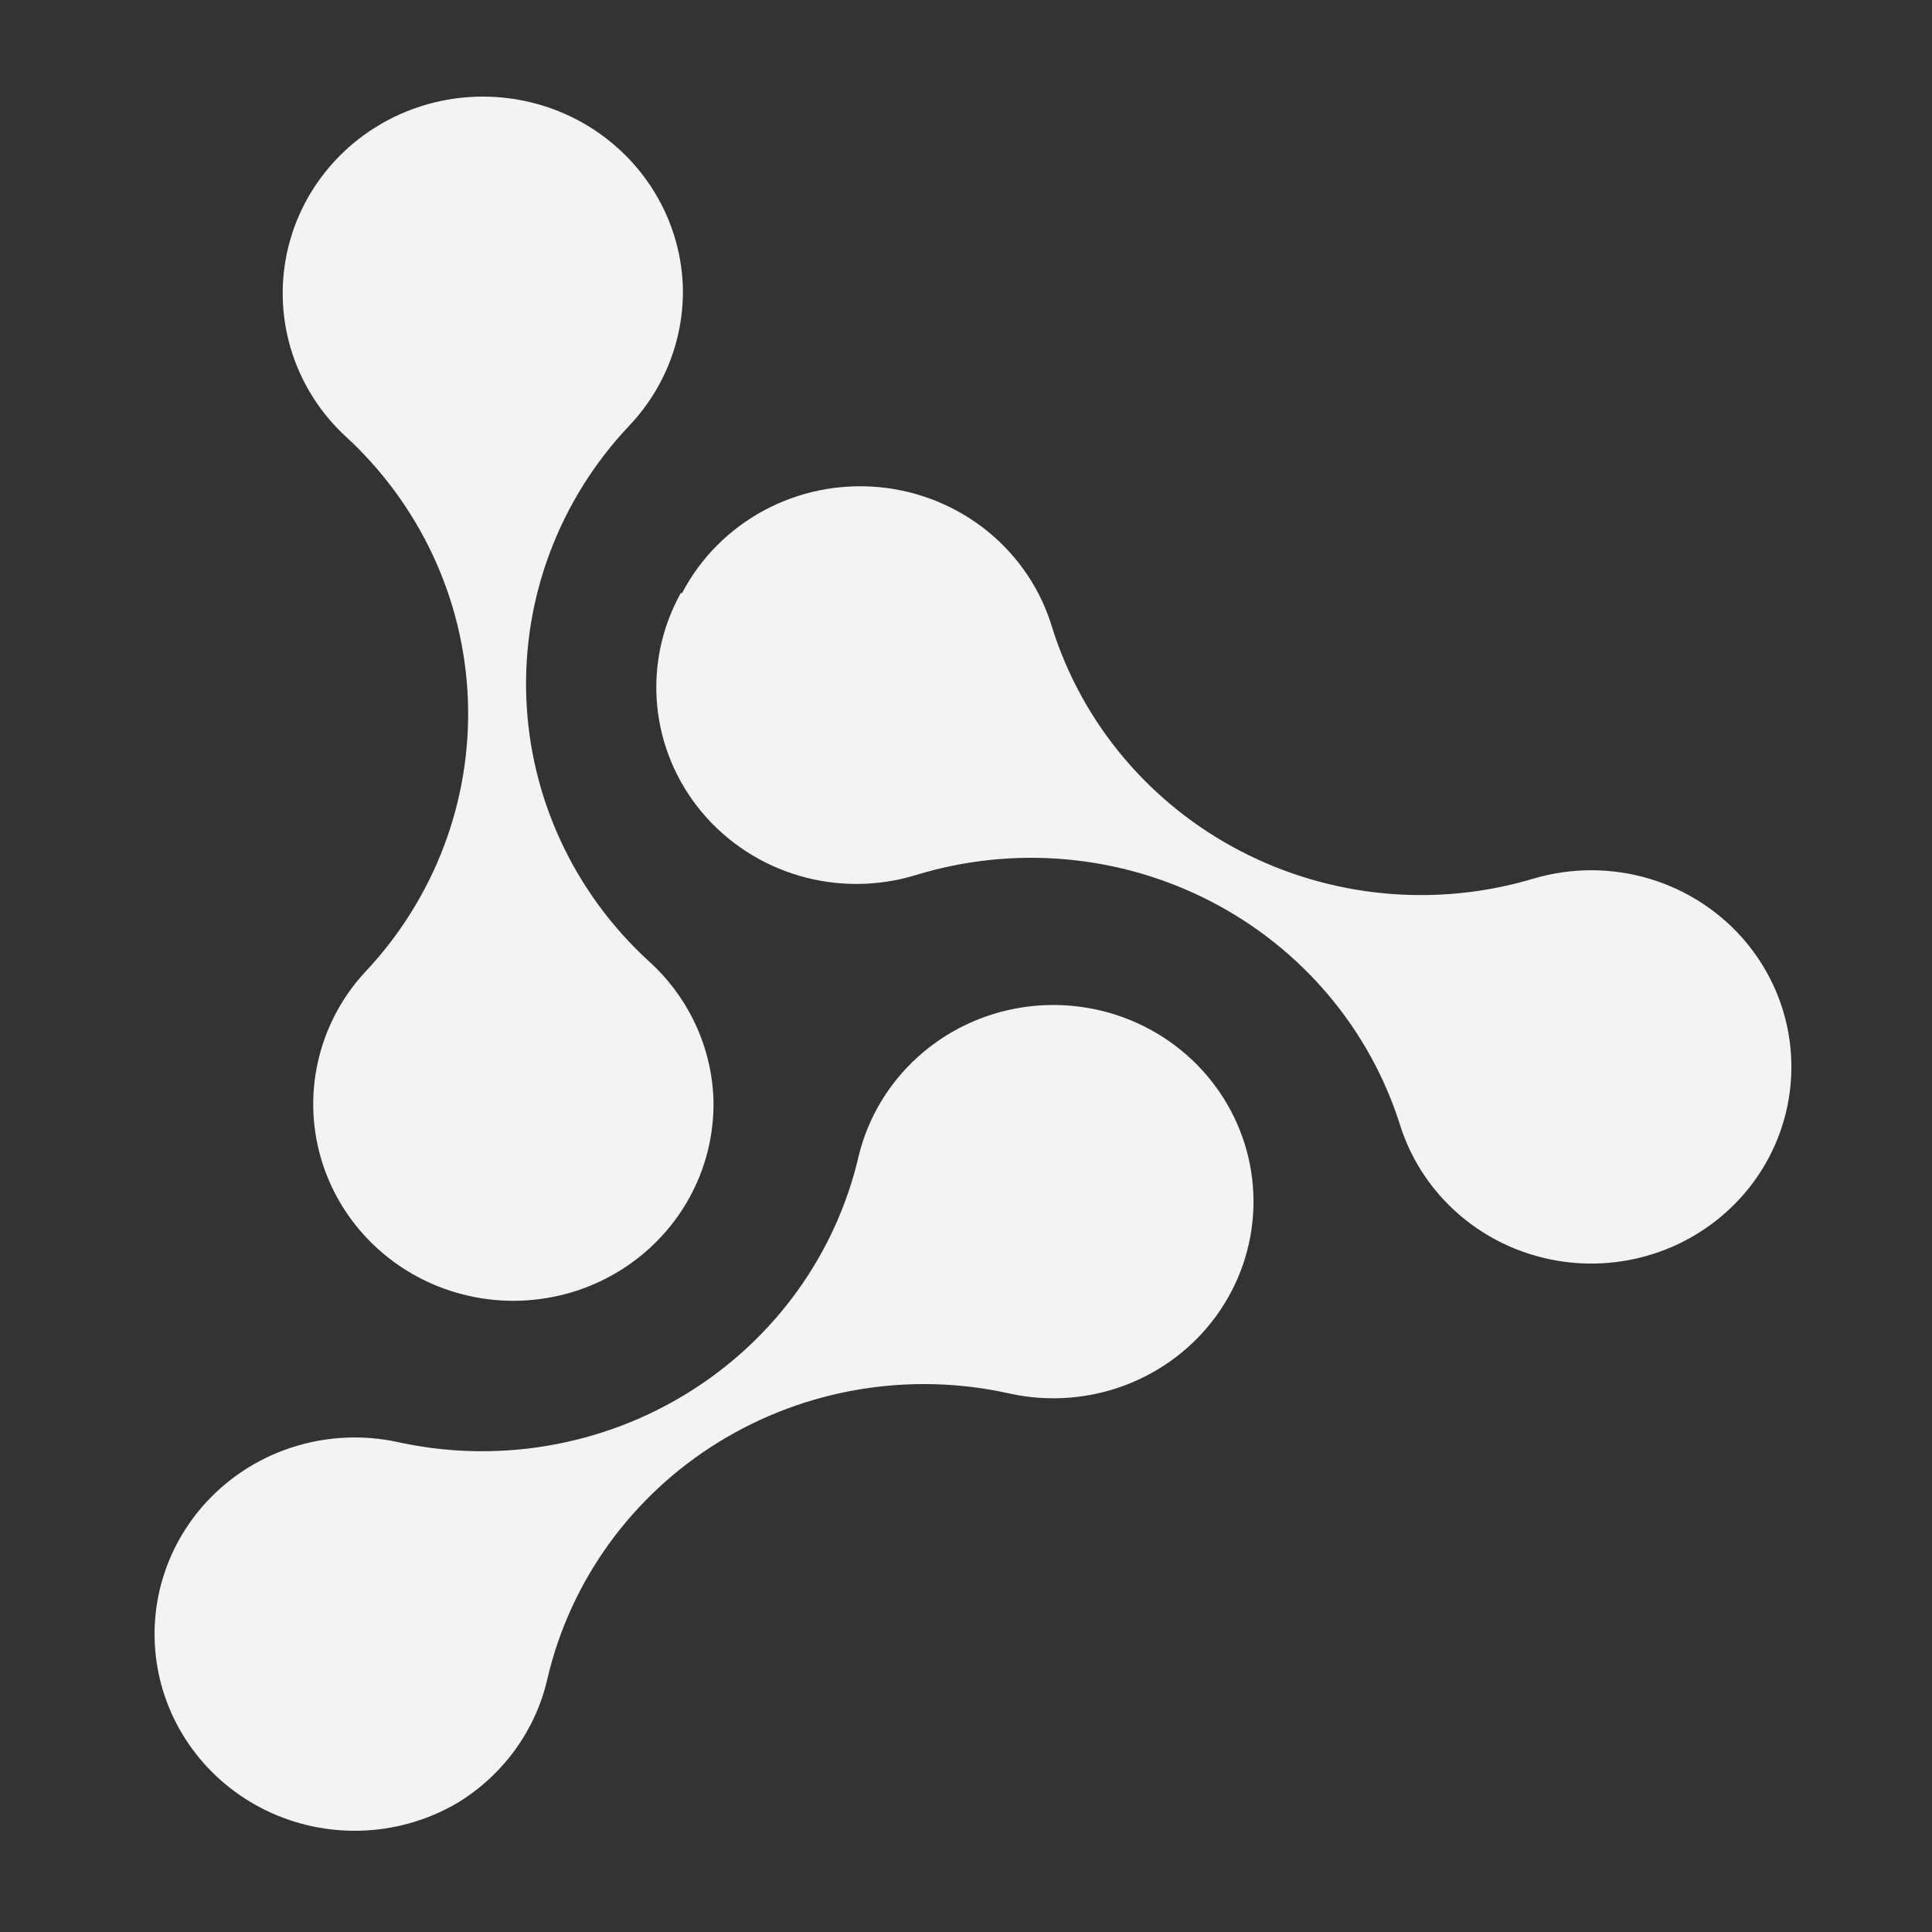 <svg width="100" height="100" viewBox="0 0 100 100" fill="none" xmlns="http://www.w3.org/2000/svg">
<rect x="0" y="0" width="100" height="100" fill="#333333" stroke="none"/>
<g clip-path="url(#clip0_602_21)">
<path d="M23.737 93.282C24.902 92.562 25.911 91.621 26.702 90.514C27.494 89.408 28.053 88.157 28.347 86.835C29.544 81.778 32.729 77.393 37.206 74.637C41.684 71.881 47.09 70.978 52.242 72.126C54.234 72.568 56.313 72.421 58.221 71.705C60.128 70.989 61.777 69.735 62.961 68.1C64.145 66.466 64.811 64.525 64.876 62.52C64.941 60.515 64.401 58.536 63.325 56.831C62.248 55.126 60.684 53.772 58.827 52.938C56.97 52.105 54.904 51.829 52.888 52.145C50.871 52.462 48.995 53.356 47.495 54.717C45.995 56.078 44.938 57.843 44.455 59.793C43.877 62.315 42.797 64.699 41.278 66.81C39.759 68.921 37.832 70.717 35.605 72.094C33.379 73.472 30.898 74.404 28.304 74.837C25.711 75.271 23.055 75.197 20.491 74.62C18.837 74.279 17.124 74.34 15.5 74.798C13.877 75.256 12.392 76.097 11.174 77.249C9.957 78.4 9.045 79.826 8.518 81.403C7.99 82.98 7.864 84.66 8.148 86.296C8.433 87.933 9.12 89.476 10.151 90.791C11.181 92.106 12.524 93.154 14.061 93.843C15.598 94.532 17.283 94.841 18.97 94.743C20.656 94.645 22.293 94.144 23.737 93.282Z" fill="white" fill-opacity="0.94"/>
<path d="M35.236 30.697C34.247 32.478 33.822 34.508 34.015 36.528C34.209 38.548 35.012 40.464 36.322 42.032C37.632 43.6 39.389 44.748 41.367 45.328C43.346 45.908 45.455 45.894 47.425 45.287C49.937 44.519 52.579 44.245 55.199 44.482C57.819 44.718 60.366 45.461 62.693 46.667C65.021 47.872 67.083 49.518 68.762 51.508C70.441 53.498 71.704 55.795 72.478 58.266C73.088 60.182 74.263 61.878 75.852 63.14C77.442 64.402 79.376 65.174 81.411 65.359C83.446 65.543 85.491 65.133 87.289 64.178C89.087 63.223 90.557 61.767 91.515 59.993C92.472 58.219 92.875 56.207 92.671 54.209C92.468 52.211 91.667 50.316 90.37 48.764C89.073 47.212 87.338 46.072 85.383 45.486C83.429 44.901 81.341 44.896 79.384 45.474C74.331 46.99 68.872 46.477 64.203 44.048C59.534 41.619 56.034 37.471 54.47 32.513C53.892 30.555 52.73 28.813 51.133 27.512C49.536 26.211 47.579 25.411 45.514 25.215C43.449 25.02 41.372 25.438 39.552 26.415C37.732 27.393 36.252 28.884 35.305 30.697H35.236Z" fill="white" fill-opacity="0.94"/>
<path d="M36.928 56.892C36.88 55.538 36.557 54.208 35.979 52.979C35.401 51.749 34.579 50.646 33.561 49.732C29.704 46.189 27.431 41.289 27.241 36.104C27.05 30.919 28.956 25.87 32.542 22.062C33.482 21.078 34.213 19.921 34.693 18.657C35.173 17.393 35.393 16.048 35.339 14.7C35.26 13.04 34.768 11.425 33.907 9.995C33.046 8.565 31.842 7.365 30.4 6.497C28.958 5.63 27.322 5.123 25.634 5.02C23.947 4.917 22.259 5.221 20.719 5.906C19.179 6.591 17.832 7.637 16.798 8.951C15.763 10.264 15.072 11.807 14.784 13.444C14.496 15.081 14.62 16.763 15.145 18.342C15.67 19.921 16.581 21.35 17.798 22.503C19.731 24.258 21.294 26.371 22.395 28.72C23.497 31.069 24.116 33.608 24.217 36.193C24.317 38.778 23.899 41.356 22.984 43.782C22.069 46.207 20.676 48.431 18.885 50.326C17.75 51.56 16.941 53.048 16.527 54.661C16.113 56.274 16.108 57.961 16.511 59.577C16.914 61.192 17.715 62.685 18.841 63.926C19.968 65.167 21.387 66.118 22.974 66.696C24.561 67.273 26.268 67.46 27.946 67.239C29.624 67.019 31.221 66.398 32.597 65.43C33.974 64.463 35.089 63.179 35.844 61.69C36.599 60.202 36.971 58.554 36.928 56.892Z" fill="white" fill-opacity="0.94"/>
</g>
<defs>
<clipPath id="clip0_602_21">
<rect width="85" height="91" fill="white" transform="translate(8 5)"/>
</clipPath>
</defs>
</svg>
